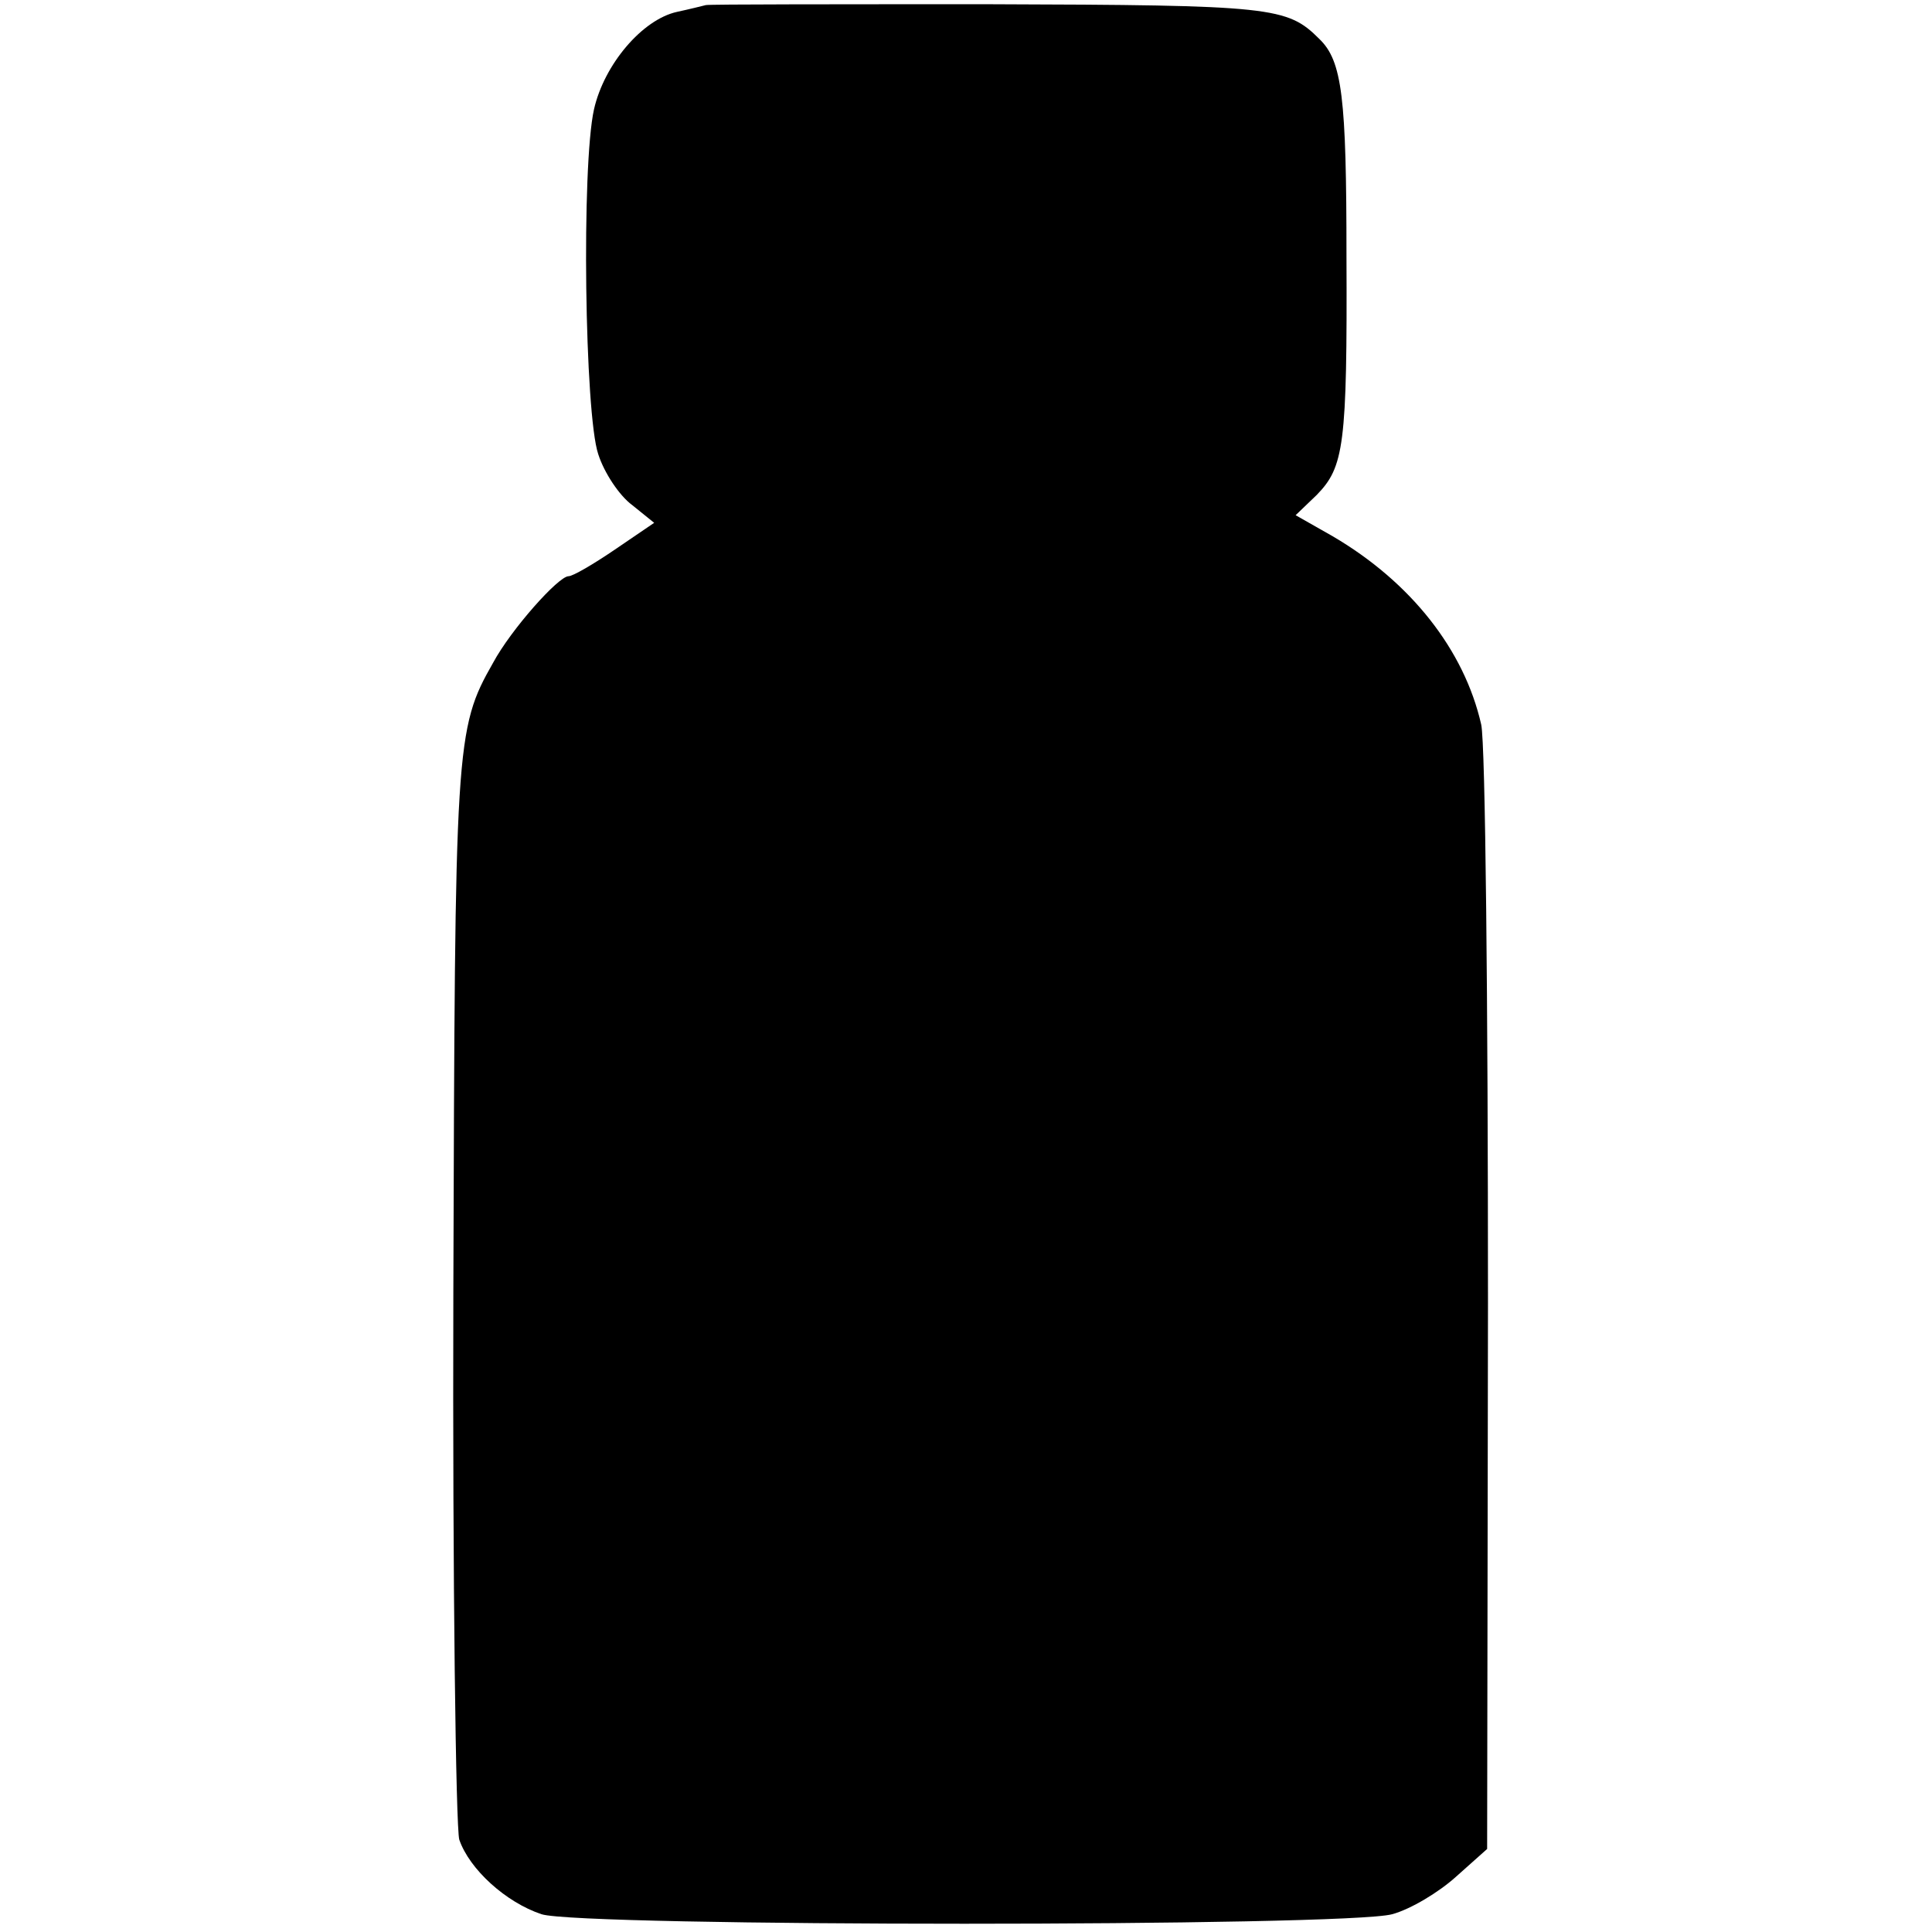 <?xml version="1.0" standalone="no"?>
<!DOCTYPE svg PUBLIC "-//W3C//DTD SVG 20010904//EN"
 "http://www.w3.org/TR/2001/REC-SVG-20010904/DTD/svg10.dtd">
<svg version="1.0" xmlns="http://www.w3.org/2000/svg"
 width="228pt" height="228pt" viewBox="0 0 228 228"
 preserveAspectRatio="xMidYMid meet">
<g transform="translate(0,228) scale(0.1,-0.1)"
fill="#000000" stroke="none">
<path d="M833 2274 c-4 -1 -20 -5 -34 -8 -41 -9 -86 -62 -98 -115 -15 -67 -11
-360 5 -407 7 -22 25 -49 40 -60 l26 -21 -47 -32 c-25 -17 -49 -31 -54 -31
-12 0 -68 -63 -89 -102 -45 -79 -45 -94 -47 -743 -1 -341 3 -632 7 -646 12
-35 55 -74 97 -88 46 -15 950 -15 1004 0 22 6 55 26 75 44 l37 33 1 644 c0
353 -3 661 -8 683 -20 88 -83 168 -175 222 l-44 25 25 24 c32 33 36 58 35 282
0 187 -5 230 -32 256 -38 38 -55 40 -389 41 -180 0 -330 0 -335 -1z"/>
</g>
</svg>
